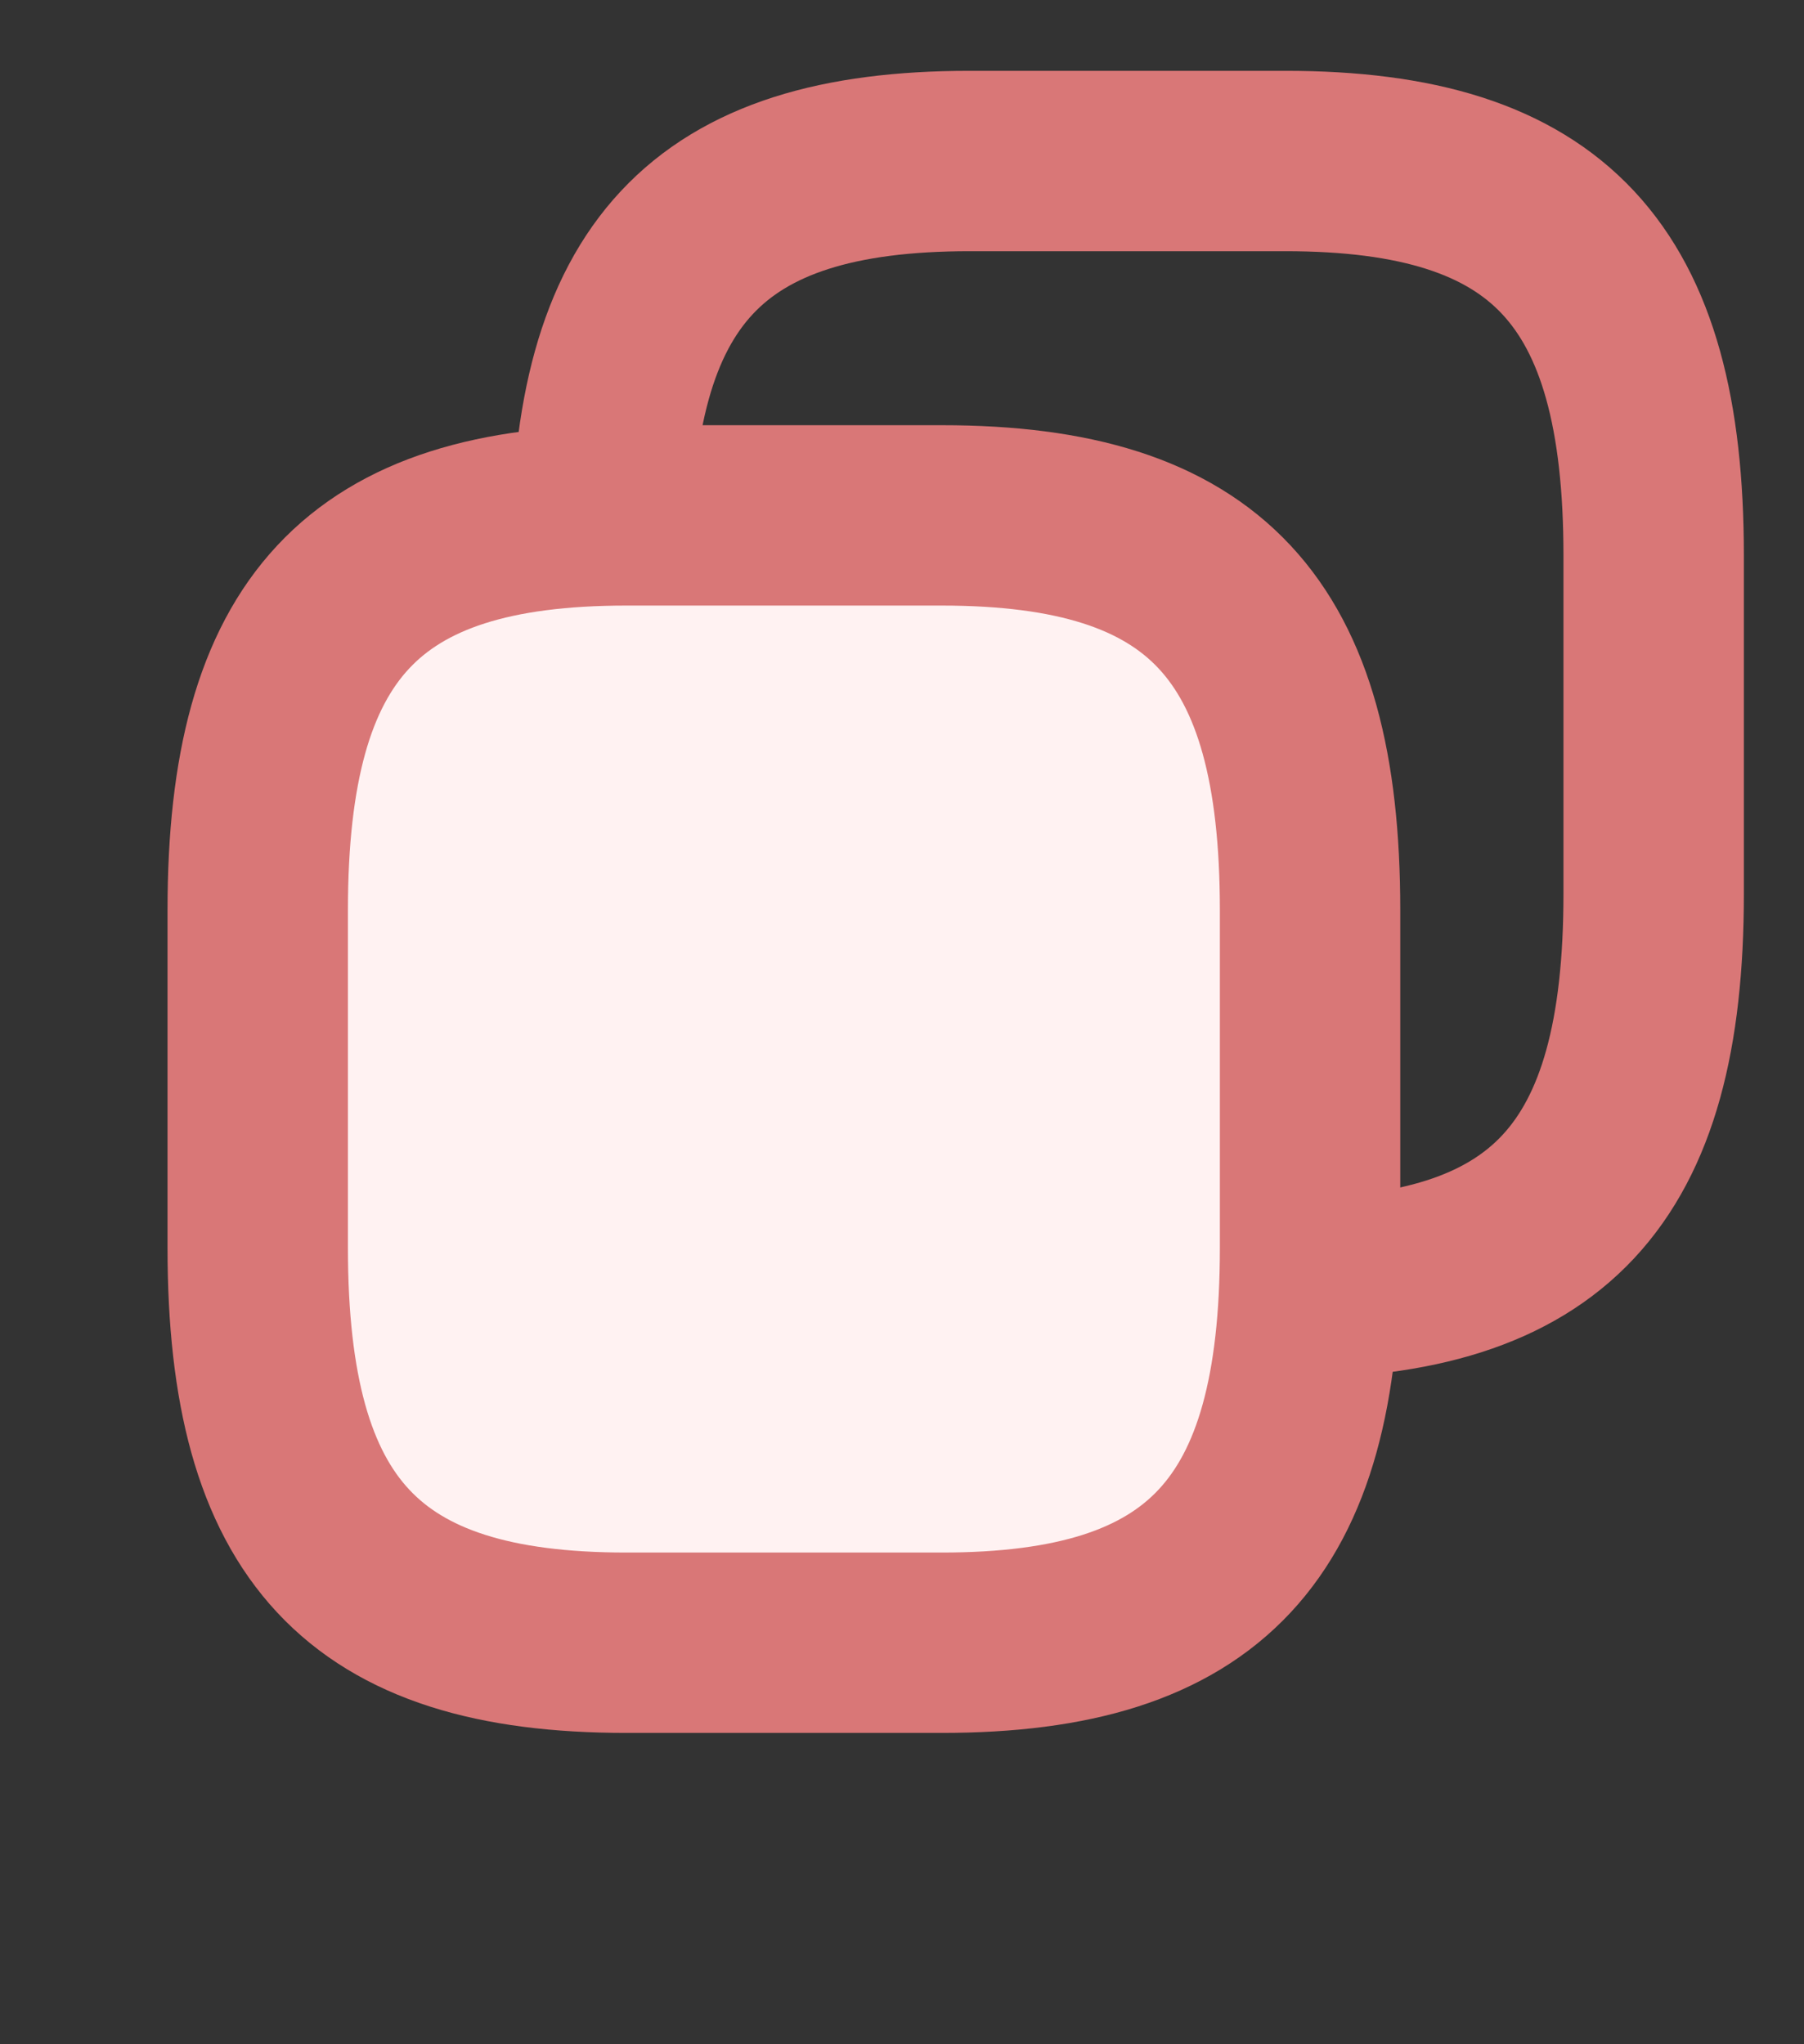 <svg width="15" height="17" viewBox="0 0 15 17" fill="none" xmlns="http://www.w3.org/2000/svg">
<rect x="0" y="0" width="15" height="17" fill="#333333" stroke="none"/>
<path d="M13.75 4.62V7.433C13.75 9.777 12.875 10.714 10.688 10.714H10V8.638C10 6.295 9.125 5.357 6.938 5.357H5V4.62C5 2.277 5.875 1.339 8.062 1.339H10.688C12.875 1.339 13.75 2.277 13.75 4.62Z" stroke="#D97777" stroke-width="1.5" stroke-linecap="round" stroke-linejoin="round"/>
<path d="M10.893 7.567V10.379C10.893 12.723 10.018 13.661 7.831 13.661H5.206C3.018 13.661 2.143 12.723 2.143 10.379V7.567C2.143 5.223 3.018 4.286 5.206 4.286H7.831C10.018 4.286 10.893 5.223 10.893 7.567Z" fill="#FFF2F2" stroke="#D97777" stroke-width="1.5" stroke-linecap="round" stroke-linejoin="round"/>
</svg>
